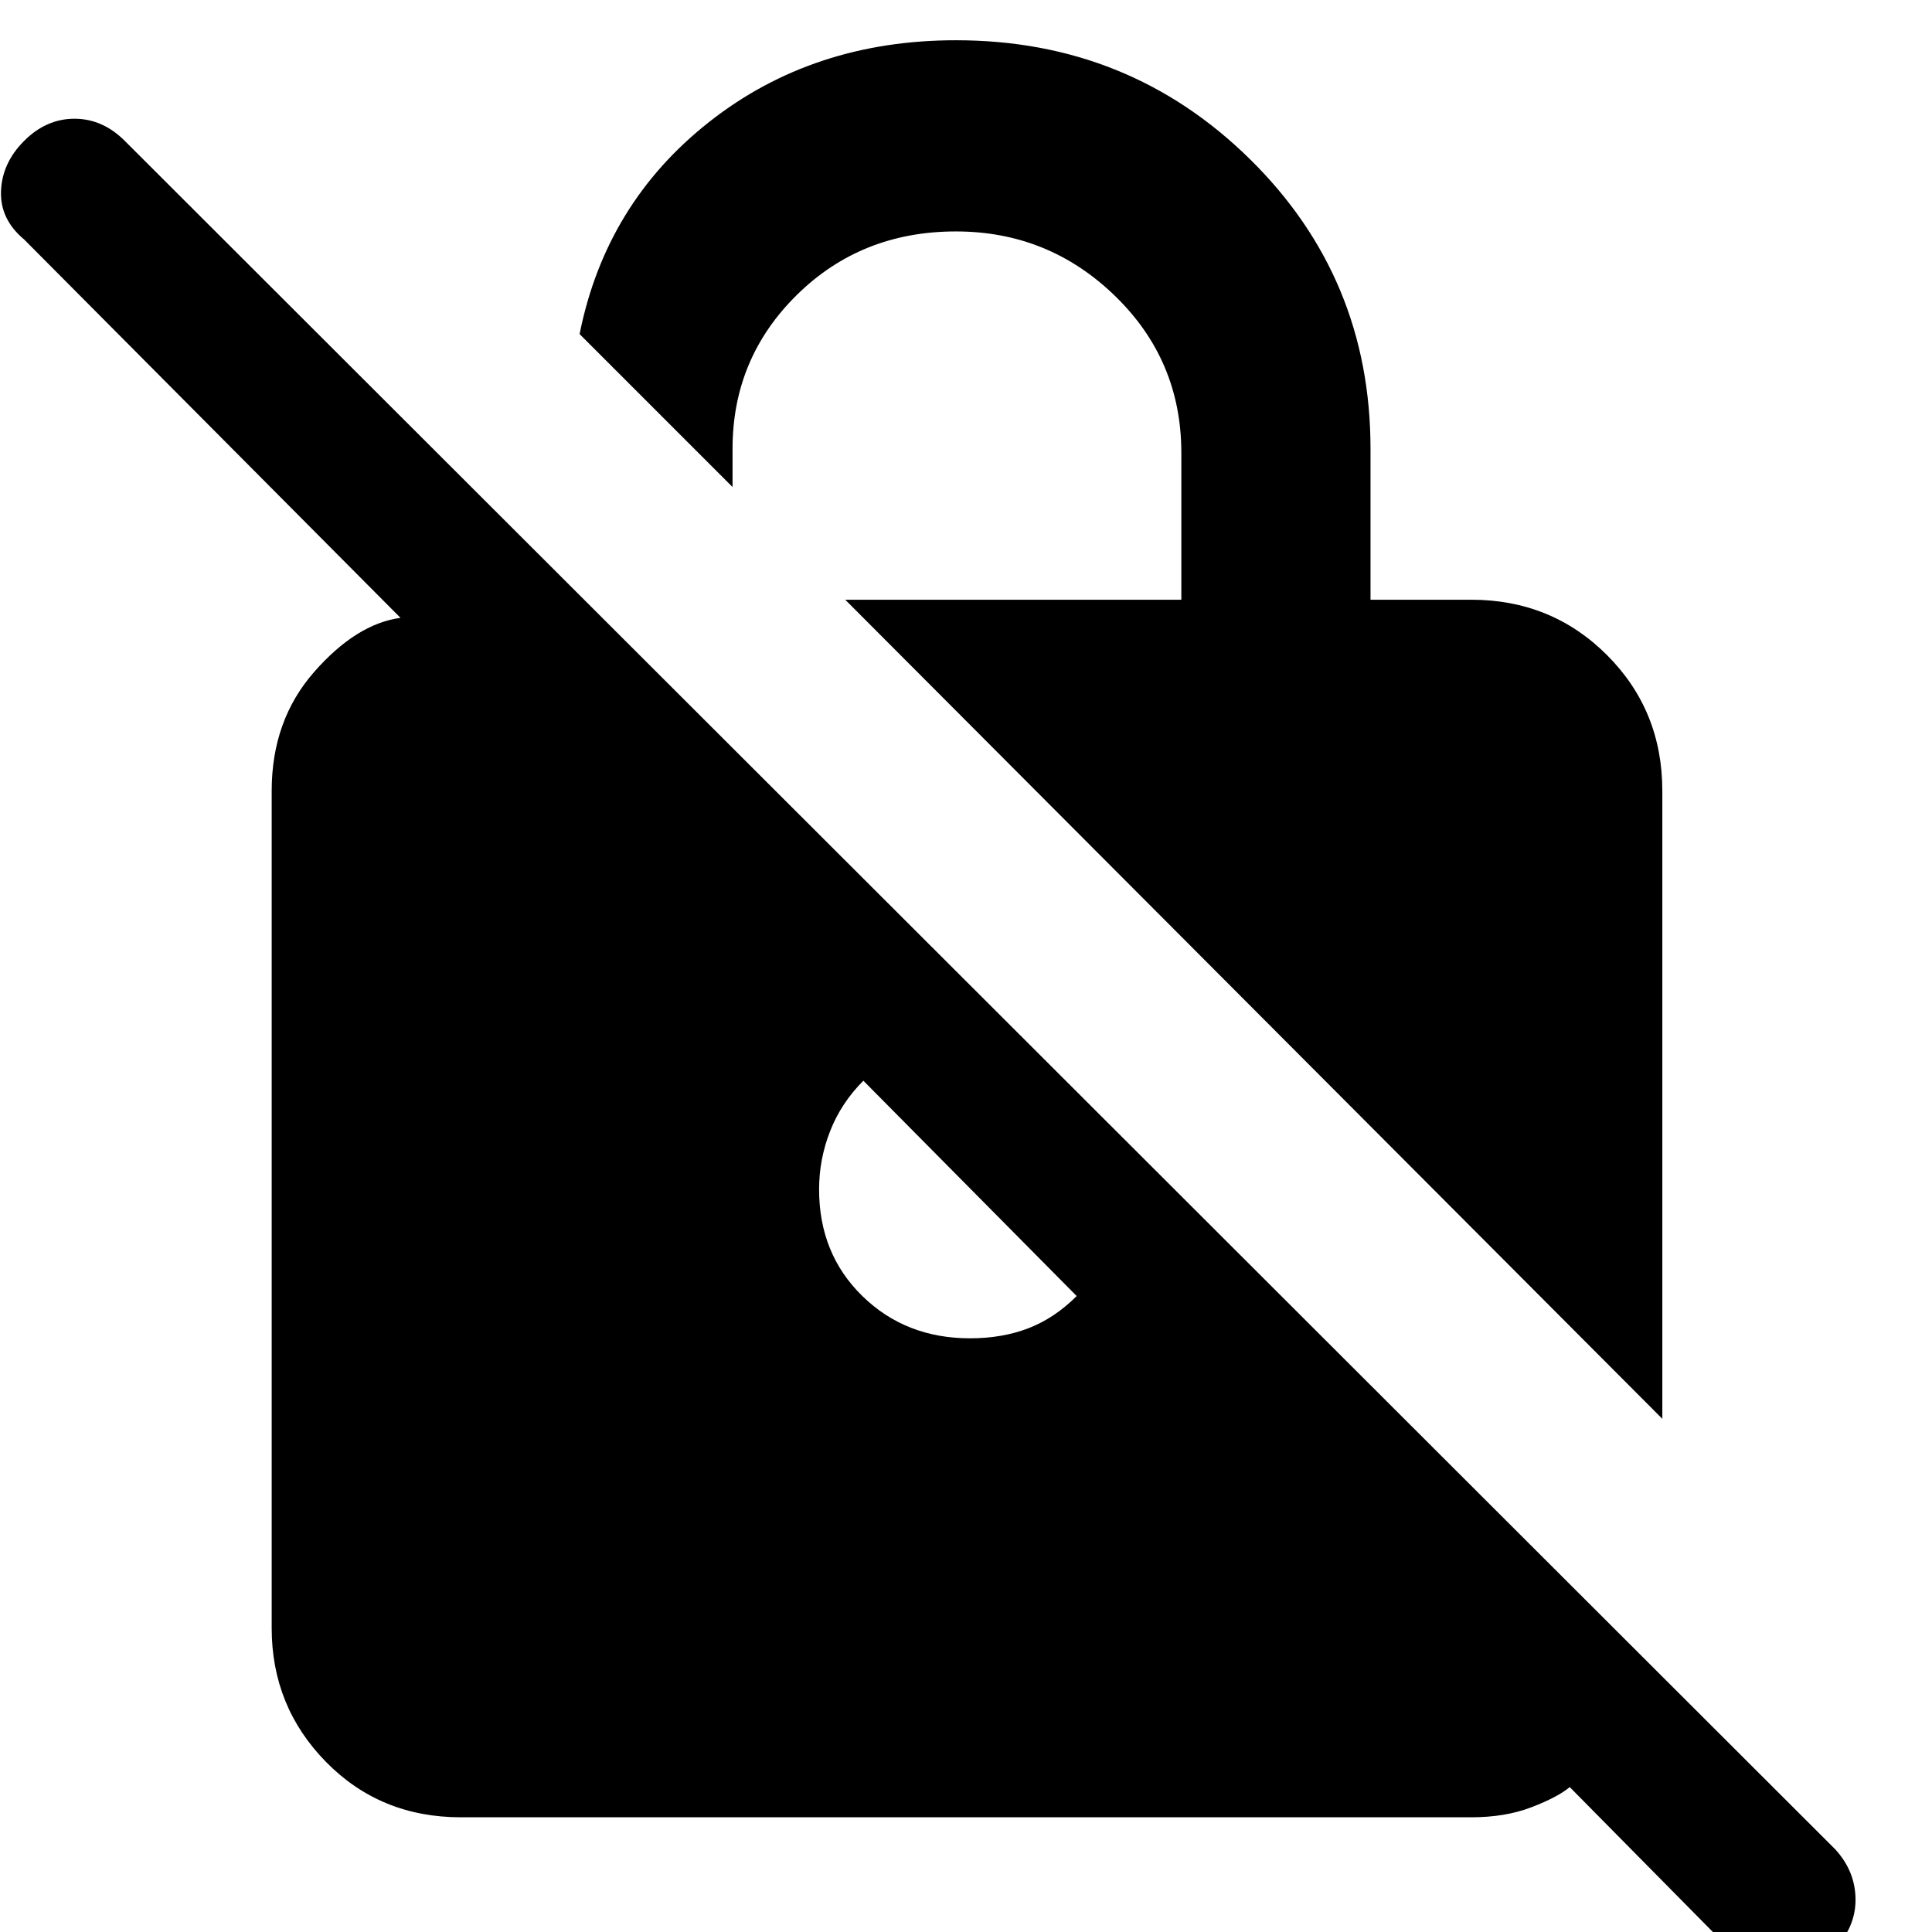 <svg xmlns="http://www.w3.org/2000/svg" height="48" width="48"><path d="M41.3 35.25 21 14.9h8.35v-3.65q0-2.3-1.65-3.9t-3.95-1.6q-2.35 0-3.95 1.575t-1.6 3.825v.95l-3.8-3.8q.65-3.25 3.225-5.275Q20.2 1 23.75 1q4.3 0 7.3 2.95t3 7.2v3.75h2.5q2 0 3.375 1.375T41.3 19.65Zm-29.85 9.9q-2 0-3.35-1.375T6.75 40.45v-20.8q0-1.75 1.05-2.95 1.05-1.2 2.15-1.35L.6 5.95q-.6-.5-.575-1.2Q.05 4.05.6 3.5q.55-.55 1.25-.55t1.25.55l42.5 42.45q.5.55.5 1.25t-.55 1.25q-.55.55-1.25.575-.7.025-1.25-.525L39 44.4q-.3.25-.95.5-.65.25-1.5.25Zm10-18.3q-.55.55-.825 1.25-.275.7-.275 1.45 0 1.6 1.075 2.65 1.075 1.05 2.675 1.05.8 0 1.45-.25.65-.25 1.2-.8Z"/></svg>